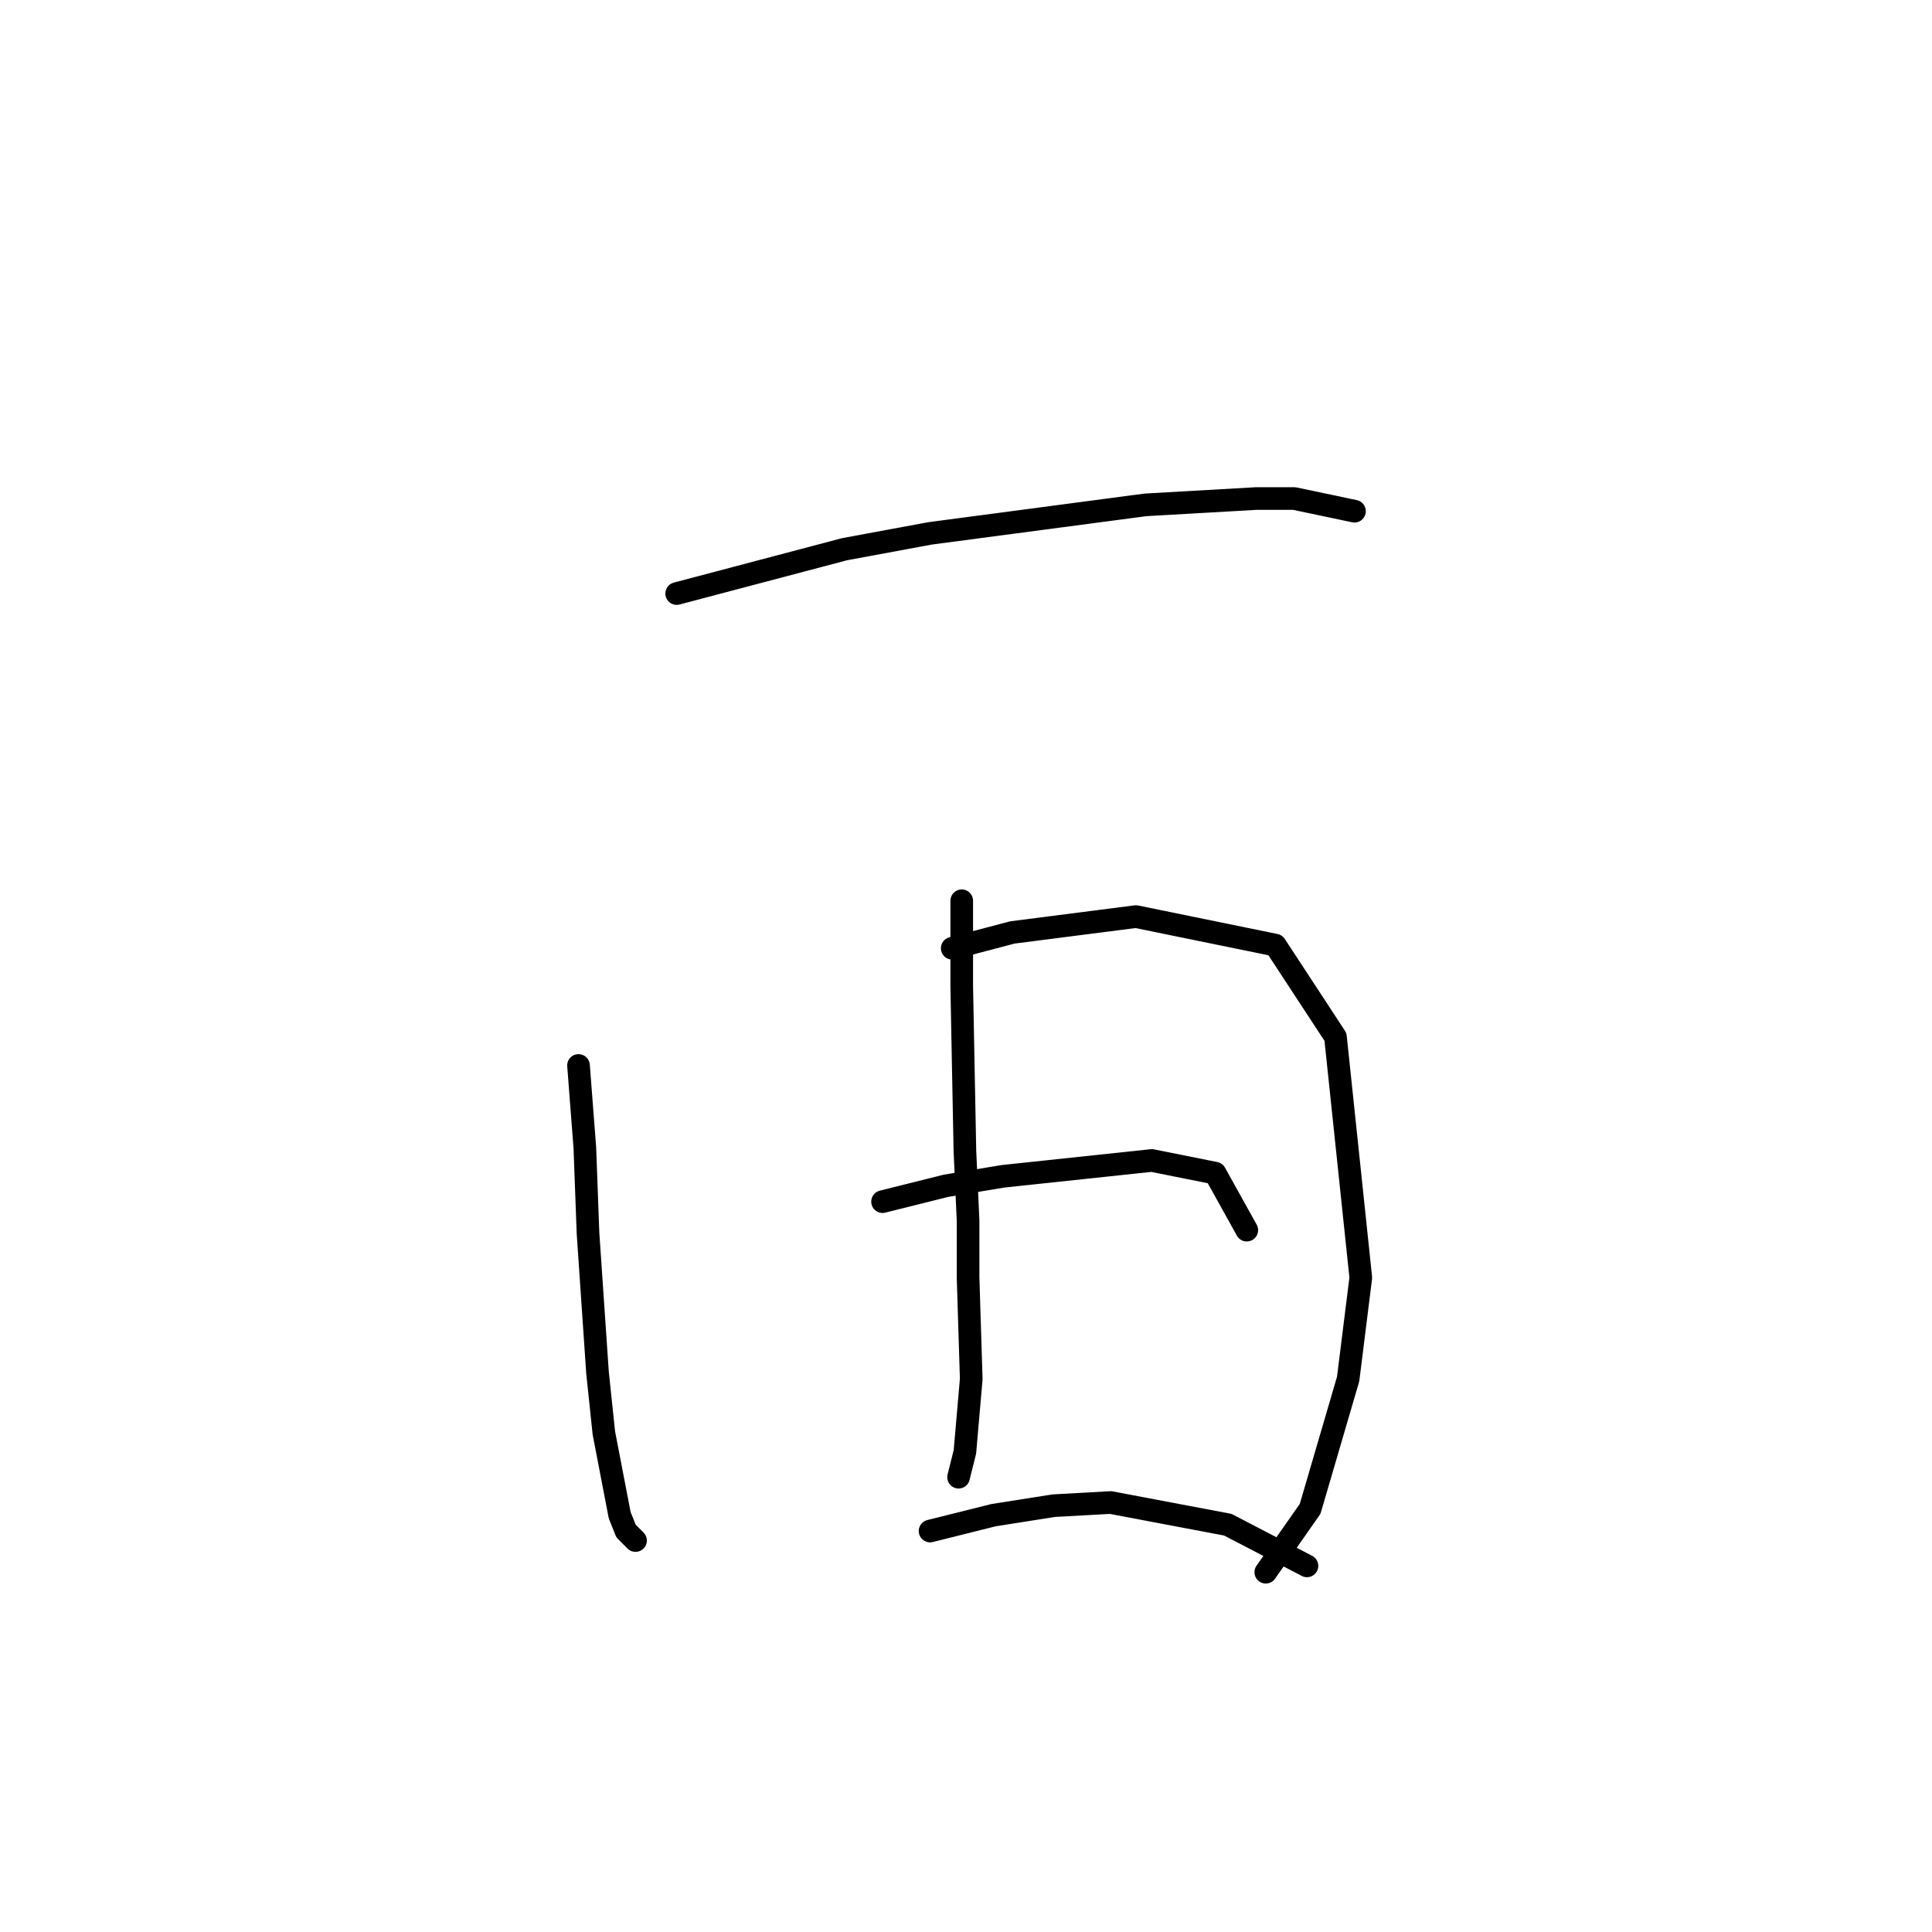 <?xml version="1.0" standalone="no"?>
    <svg width="256" height="256" xmlns="http://www.w3.org/2000/svg" version="1.1">
    <polyline stroke="black" stroke-width="3" stroke-linecap="round" fill="transparent" stroke-linejoin="round" points="89.665 78.648 111.908 72.773 123.239 70.675 151.776 66.898 166.464 66.058 171.5 66.058 179.474 67.737 179.474 67.737 " />
        <polyline stroke="black" stroke-width="3" stroke-linecap="round" fill="transparent" stroke-linejoin="round" points="76.656 141.179 77.495 152.09 77.915 163.421 79.174 181.886 80.013 189.86 82.111 200.771 82.951 202.87 84.21 204.129 84.21 204.129 " />
        <polyline stroke="black" stroke-width="3" stroke-linecap="round" fill="transparent" stroke-linejoin="round" points="126.176 125.651 134.15 123.553 150.517 121.454 168.982 125.231 176.956 137.402 180.313 169.296 178.635 182.726 173.599 199.932 167.723 208.325 167.723 208.325 " />
        <polyline stroke="black" stroke-width="3" stroke-linecap="round" fill="transparent" stroke-linejoin="round" points="127.435 119.356 127.435 130.687 127.855 152.51 128.275 161.742 128.275 169.296 128.694 182.726 127.855 192.378 127.016 195.735 127.016 195.735 " />
        <polyline stroke="black" stroke-width="3" stroke-linecap="round" fill="transparent" stroke-linejoin="round" points="116.944 159.224 125.337 157.126 132.891 155.867 152.615 153.769 161.009 155.447 165.205 163.001 165.205 163.001 " />
        <polyline stroke="black" stroke-width="3" stroke-linecap="round" fill="transparent" stroke-linejoin="round" points="123.239 202.87 131.632 200.771 139.606 199.512 147.16 199.093 162.687 202.03 173.179 207.486 173.179 207.486 " />
        </svg>